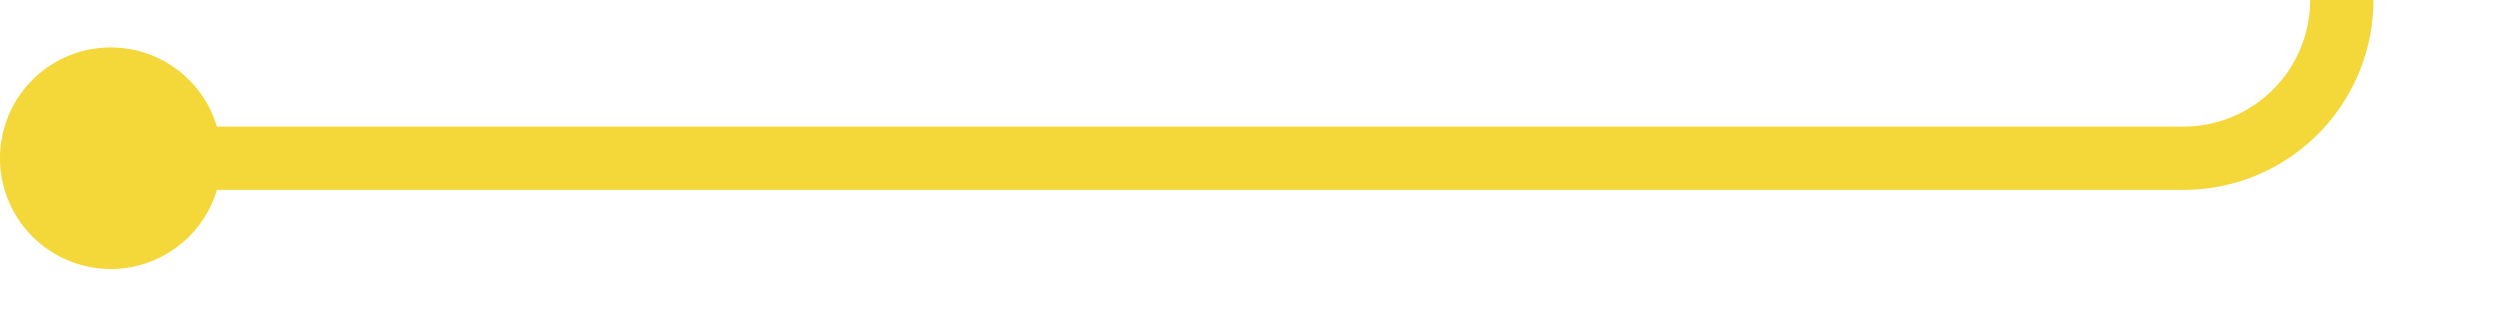 ﻿<?xml version="1.0" encoding="utf-8"?>
<svg version="1.1" xmlns:xlink="http://www.w3.org/1999/xlink" width="79px" height="10px" preserveAspectRatio="xMinYMid meet" viewBox="486 412  79 8" xmlns="http://www.w3.org/2000/svg">
  <path d="M 488 416  L 555 416  A 5 5 0 0 0 560 411 L 560 159  A 3 3 0 0 0 563 156 A 3 3 0 0 0 560 153 L 560 55  A 5 5 0 0 1 565 50 L 2188 50  A 5 5 0 0 1 2193 55 L 2193 111  " stroke-width="2" stroke="#f4d738" fill="none" />
  <path d="M 489.5 412.5  A 3.5 3.5 0 0 0 486 416 A 3.5 3.5 0 0 0 489.5 419.5 A 3.5 3.5 0 0 0 493 416 A 3.5 3.5 0 0 0 489.5 412.5 Z M 2193 106  A 3.5 3.5 0 0 0 2189.5 109.5 A 3.5 3.5 0 0 0 2193 113 A 3.5 3.5 0 0 0 2196.5 109.5 A 3.5 3.5 0 0 0 2193 106 Z " fill-rule="nonzero" fill="#f4d738" stroke="none" />
</svg>